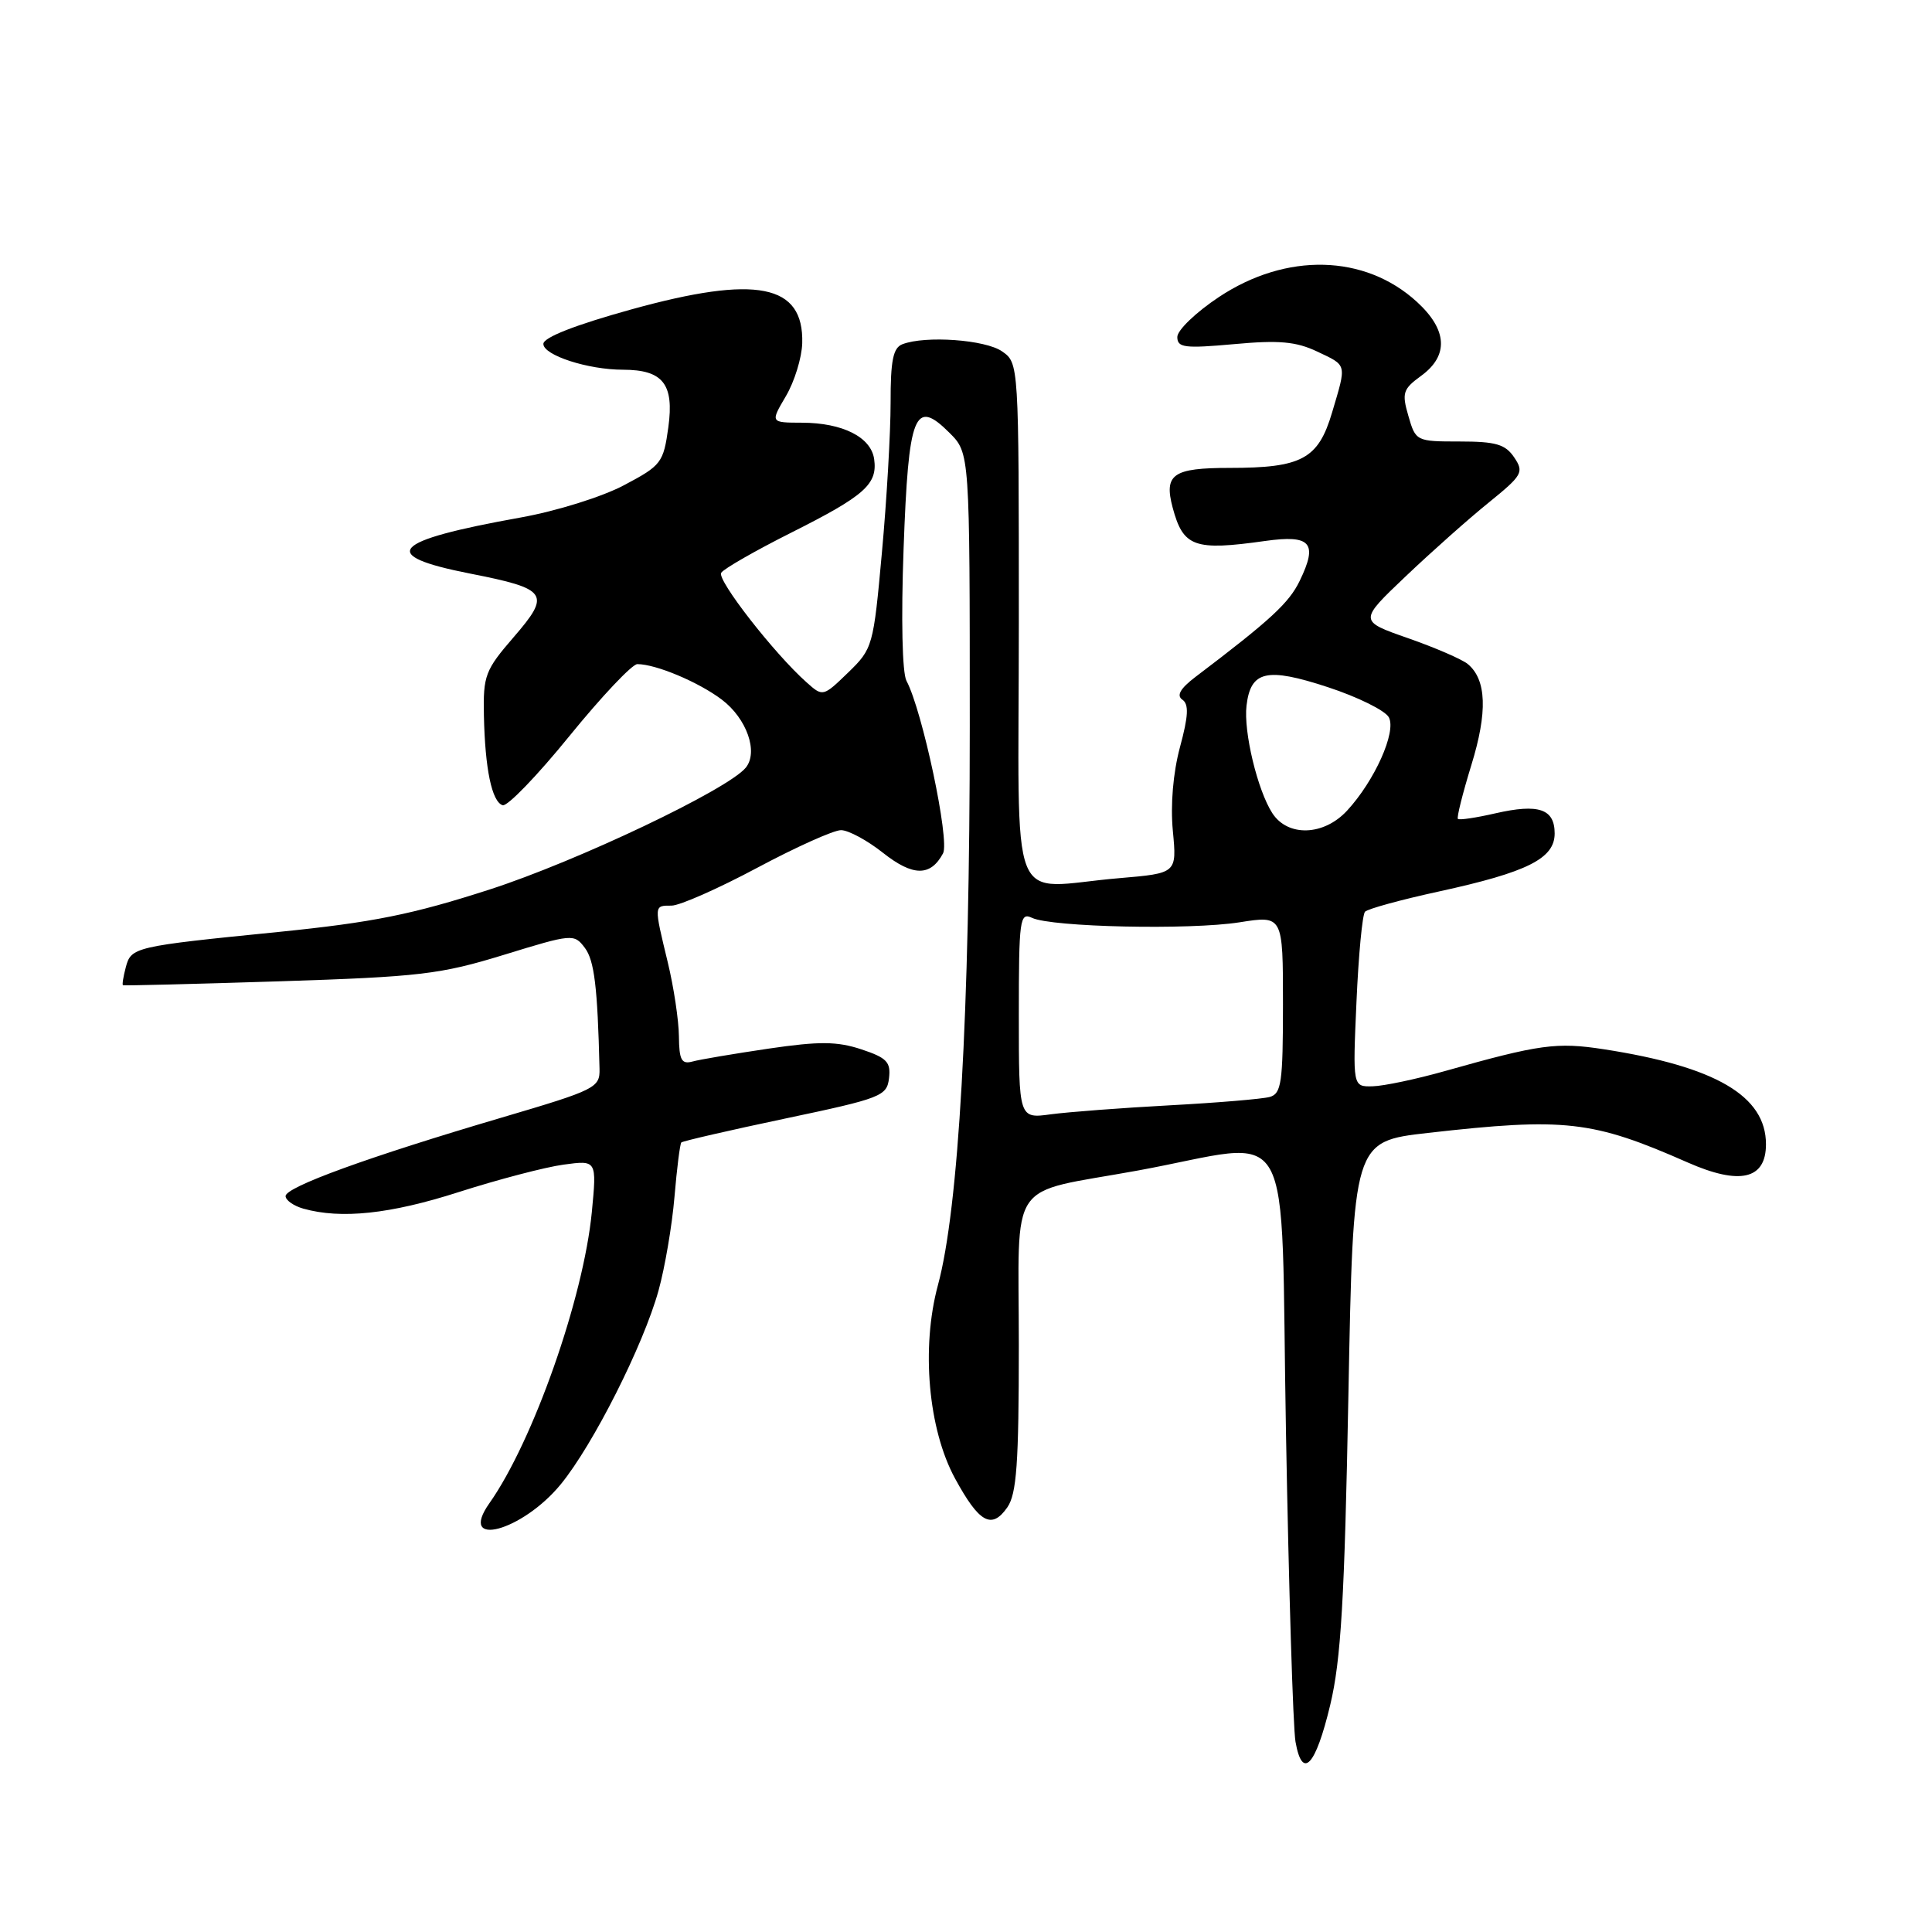 <?xml version="1.0" encoding="UTF-8" standalone="no"?>
<!DOCTYPE svg PUBLIC "-//W3C//DTD SVG 1.1//EN" "http://www.w3.org/Graphics/SVG/1.1/DTD/svg11.dtd" >
<svg xmlns="http://www.w3.org/2000/svg" xmlns:xlink="http://www.w3.org/1999/xlink" version="1.1" viewBox="0 0 256 256">
 <g >
 <path fill="currentColor"
d=" M 176.26 225.92 C 177.69 219.94 178.16 211.96 178.67 184.87 C 179.31 151.25 179.31 151.25 189.19 150.12 C 207.38 148.06 211.00 148.47 223.62 154.03 C 230.54 157.08 234.00 156.28 234.00 151.62 C 234.00 145.22 227.34 141.32 212.50 139.03 C 206.27 138.07 204.00 138.38 191.50 141.91 C 187.65 143.00 183.32 143.91 181.87 143.94 C 179.24 144.00 179.24 144.00 179.74 132.75 C 180.01 126.56 180.52 121.19 180.87 120.81 C 181.22 120.43 185.63 119.22 190.69 118.12 C 202.39 115.57 206.00 113.76 206.00 110.44 C 206.00 107.18 203.88 106.46 198.15 107.77 C 195.59 108.36 193.36 108.69 193.18 108.51 C 193.00 108.34 193.81 105.13 194.96 101.38 C 197.13 94.36 196.98 90.06 194.49 87.99 C 193.73 87.36 190.17 85.82 186.57 84.56 C 180.04 82.28 180.04 82.28 186.27 76.36 C 189.70 73.10 194.65 68.70 197.28 66.58 C 201.73 62.97 201.96 62.57 200.64 60.61 C 199.47 58.87 198.21 58.50 193.41 58.50 C 187.67 58.50 187.58 58.46 186.62 55.12 C 185.73 52.06 185.89 51.56 188.32 49.79 C 191.99 47.11 191.79 43.70 187.75 40.00 C 180.85 33.68 170.44 33.43 161.51 39.36 C 158.48 41.37 156.00 43.75 156.00 44.65 C 156.00 46.07 156.96 46.19 163.51 45.60 C 169.47 45.05 171.74 45.26 174.51 46.57 C 178.54 48.48 178.45 48.12 176.51 54.65 C 174.68 60.83 172.51 62.00 162.92 62.00 C 155.42 62.00 154.21 62.84 155.38 67.25 C 156.78 72.48 158.23 73.01 167.64 71.68 C 173.70 70.83 174.66 71.93 172.22 76.96 C 170.80 79.90 168.37 82.14 158.40 89.70 C 156.40 91.22 155.86 92.16 156.67 92.71 C 157.55 93.32 157.47 94.87 156.35 99.01 C 155.44 102.40 155.08 106.64 155.41 110.11 C 155.94 115.71 155.94 115.71 148.32 116.36 C 133.31 117.62 135.00 121.91 135.00 82.56 C 135.00 48.11 135.00 48.11 132.78 46.56 C 130.57 45.01 122.63 44.44 119.58 45.61 C 118.34 46.08 118.00 47.76 118.01 53.36 C 118.01 57.29 117.50 66.21 116.86 73.19 C 115.73 85.64 115.65 85.95 112.38 89.12 C 109.06 92.33 109.03 92.34 106.88 90.42 C 102.61 86.63 94.98 76.84 95.56 75.90 C 95.89 75.37 100.08 72.97 104.88 70.56 C 114.59 65.68 116.30 64.16 115.83 60.83 C 115.41 57.92 111.66 56.03 106.28 56.01 C 102.07 56.00 102.07 56.00 104.13 52.50 C 105.27 50.57 106.24 47.42 106.30 45.48 C 106.52 37.64 100.26 36.40 83.65 41.00 C 76.19 43.07 72.00 44.71 72.00 45.57 C 72.00 47.07 77.90 48.99 82.56 48.99 C 87.85 49.00 89.34 50.89 88.56 56.60 C 87.91 61.32 87.63 61.68 82.69 64.29 C 79.80 65.83 73.74 67.72 69.00 68.57 C 51.72 71.67 49.99 73.58 62.28 76.00 C 72.60 78.03 73.04 78.67 68.06 84.43 C 64.29 88.79 64.01 89.52 64.12 94.81 C 64.27 101.90 65.17 106.22 66.60 106.70 C 67.21 106.90 71.19 102.78 75.45 97.53 C 79.71 92.29 83.76 88.00 84.45 88.00 C 86.91 88.00 92.55 90.37 95.64 92.70 C 98.95 95.20 100.52 99.66 98.81 101.73 C 96.40 104.64 76.49 114.11 64.89 117.86 C 54.61 121.18 49.43 122.22 36.89 123.49 C 17.71 125.41 17.37 125.49 16.66 128.20 C 16.34 129.41 16.17 130.47 16.29 130.55 C 16.41 130.62 25.72 130.39 37.00 130.03 C 55.64 129.43 58.34 129.11 66.77 126.52 C 75.84 123.73 76.07 123.71 77.49 125.59 C 78.75 127.26 79.18 130.77 79.44 141.62 C 79.50 144.13 78.94 144.41 66.50 148.08 C 48.79 153.30 37.79 157.30 37.84 158.50 C 37.86 159.05 38.92 159.79 40.19 160.15 C 45.19 161.56 51.71 160.87 60.77 157.96 C 65.99 156.29 72.24 154.65 74.67 154.32 C 79.08 153.72 79.08 153.72 78.42 160.61 C 77.31 172.01 70.65 190.96 64.85 199.18 C 60.60 205.21 69.18 202.93 74.31 196.67 C 78.60 191.43 85.26 178.23 87.26 171.00 C 88.10 167.97 89.05 162.40 89.37 158.61 C 89.69 154.82 90.10 151.57 90.28 151.38 C 90.47 151.20 96.66 149.77 104.06 148.21 C 116.78 145.53 117.52 145.24 117.80 142.86 C 118.05 140.73 117.51 140.16 114.13 139.04 C 110.91 137.98 108.57 137.96 101.83 138.95 C 97.25 139.63 92.71 140.39 91.75 140.66 C 90.31 141.05 89.99 140.46 89.96 137.32 C 89.94 135.22 89.28 130.80 88.48 127.50 C 86.64 119.88 86.63 120.00 88.98 120.00 C 90.06 120.00 95.16 117.75 100.31 115.00 C 105.46 112.25 110.46 110.00 111.44 110.00 C 112.41 110.00 114.92 111.35 117.01 113.01 C 120.97 116.14 123.31 116.16 124.96 113.07 C 125.87 111.38 122.21 94.12 120.11 90.21 C 119.55 89.15 119.39 82.02 119.73 72.71 C 120.38 54.75 121.18 52.73 125.81 57.35 C 128.50 60.04 128.50 60.04 128.50 96.27 C 128.50 134.28 127.03 160.17 124.28 170.29 C 122.04 178.58 122.99 189.37 126.55 195.91 C 129.75 201.79 131.40 202.70 133.47 199.74 C 134.71 197.96 135.00 193.95 135.00 178.25 C 135.00 155.73 133.26 158.29 150.72 155.11 C 172.07 151.21 169.61 146.87 170.40 189.86 C 170.77 210.56 171.34 228.98 171.66 230.79 C 172.56 235.91 174.32 234.04 176.26 225.92 Z  M 135.00 134.51 C 135.00 121.79 135.13 120.85 136.75 121.62 C 139.35 122.85 157.65 123.25 164.25 122.21 C 170.00 121.30 170.00 121.30 170.00 133.08 C 170.00 143.45 169.79 144.92 168.25 145.35 C 167.29 145.62 161.32 146.12 155.00 146.46 C 148.68 146.80 141.59 147.34 139.25 147.65 C 135.00 148.23 135.00 148.23 135.00 134.51 Z  M 168.59 107.75 C 166.63 104.72 164.76 96.95 165.17 93.50 C 165.72 88.88 167.83 88.39 175.94 91.05 C 179.91 92.35 183.55 94.15 184.03 95.05 C 185.06 96.97 182.14 103.48 178.48 107.43 C 175.39 110.76 170.64 110.91 168.59 107.75 Z "/>
</g>
</svg>